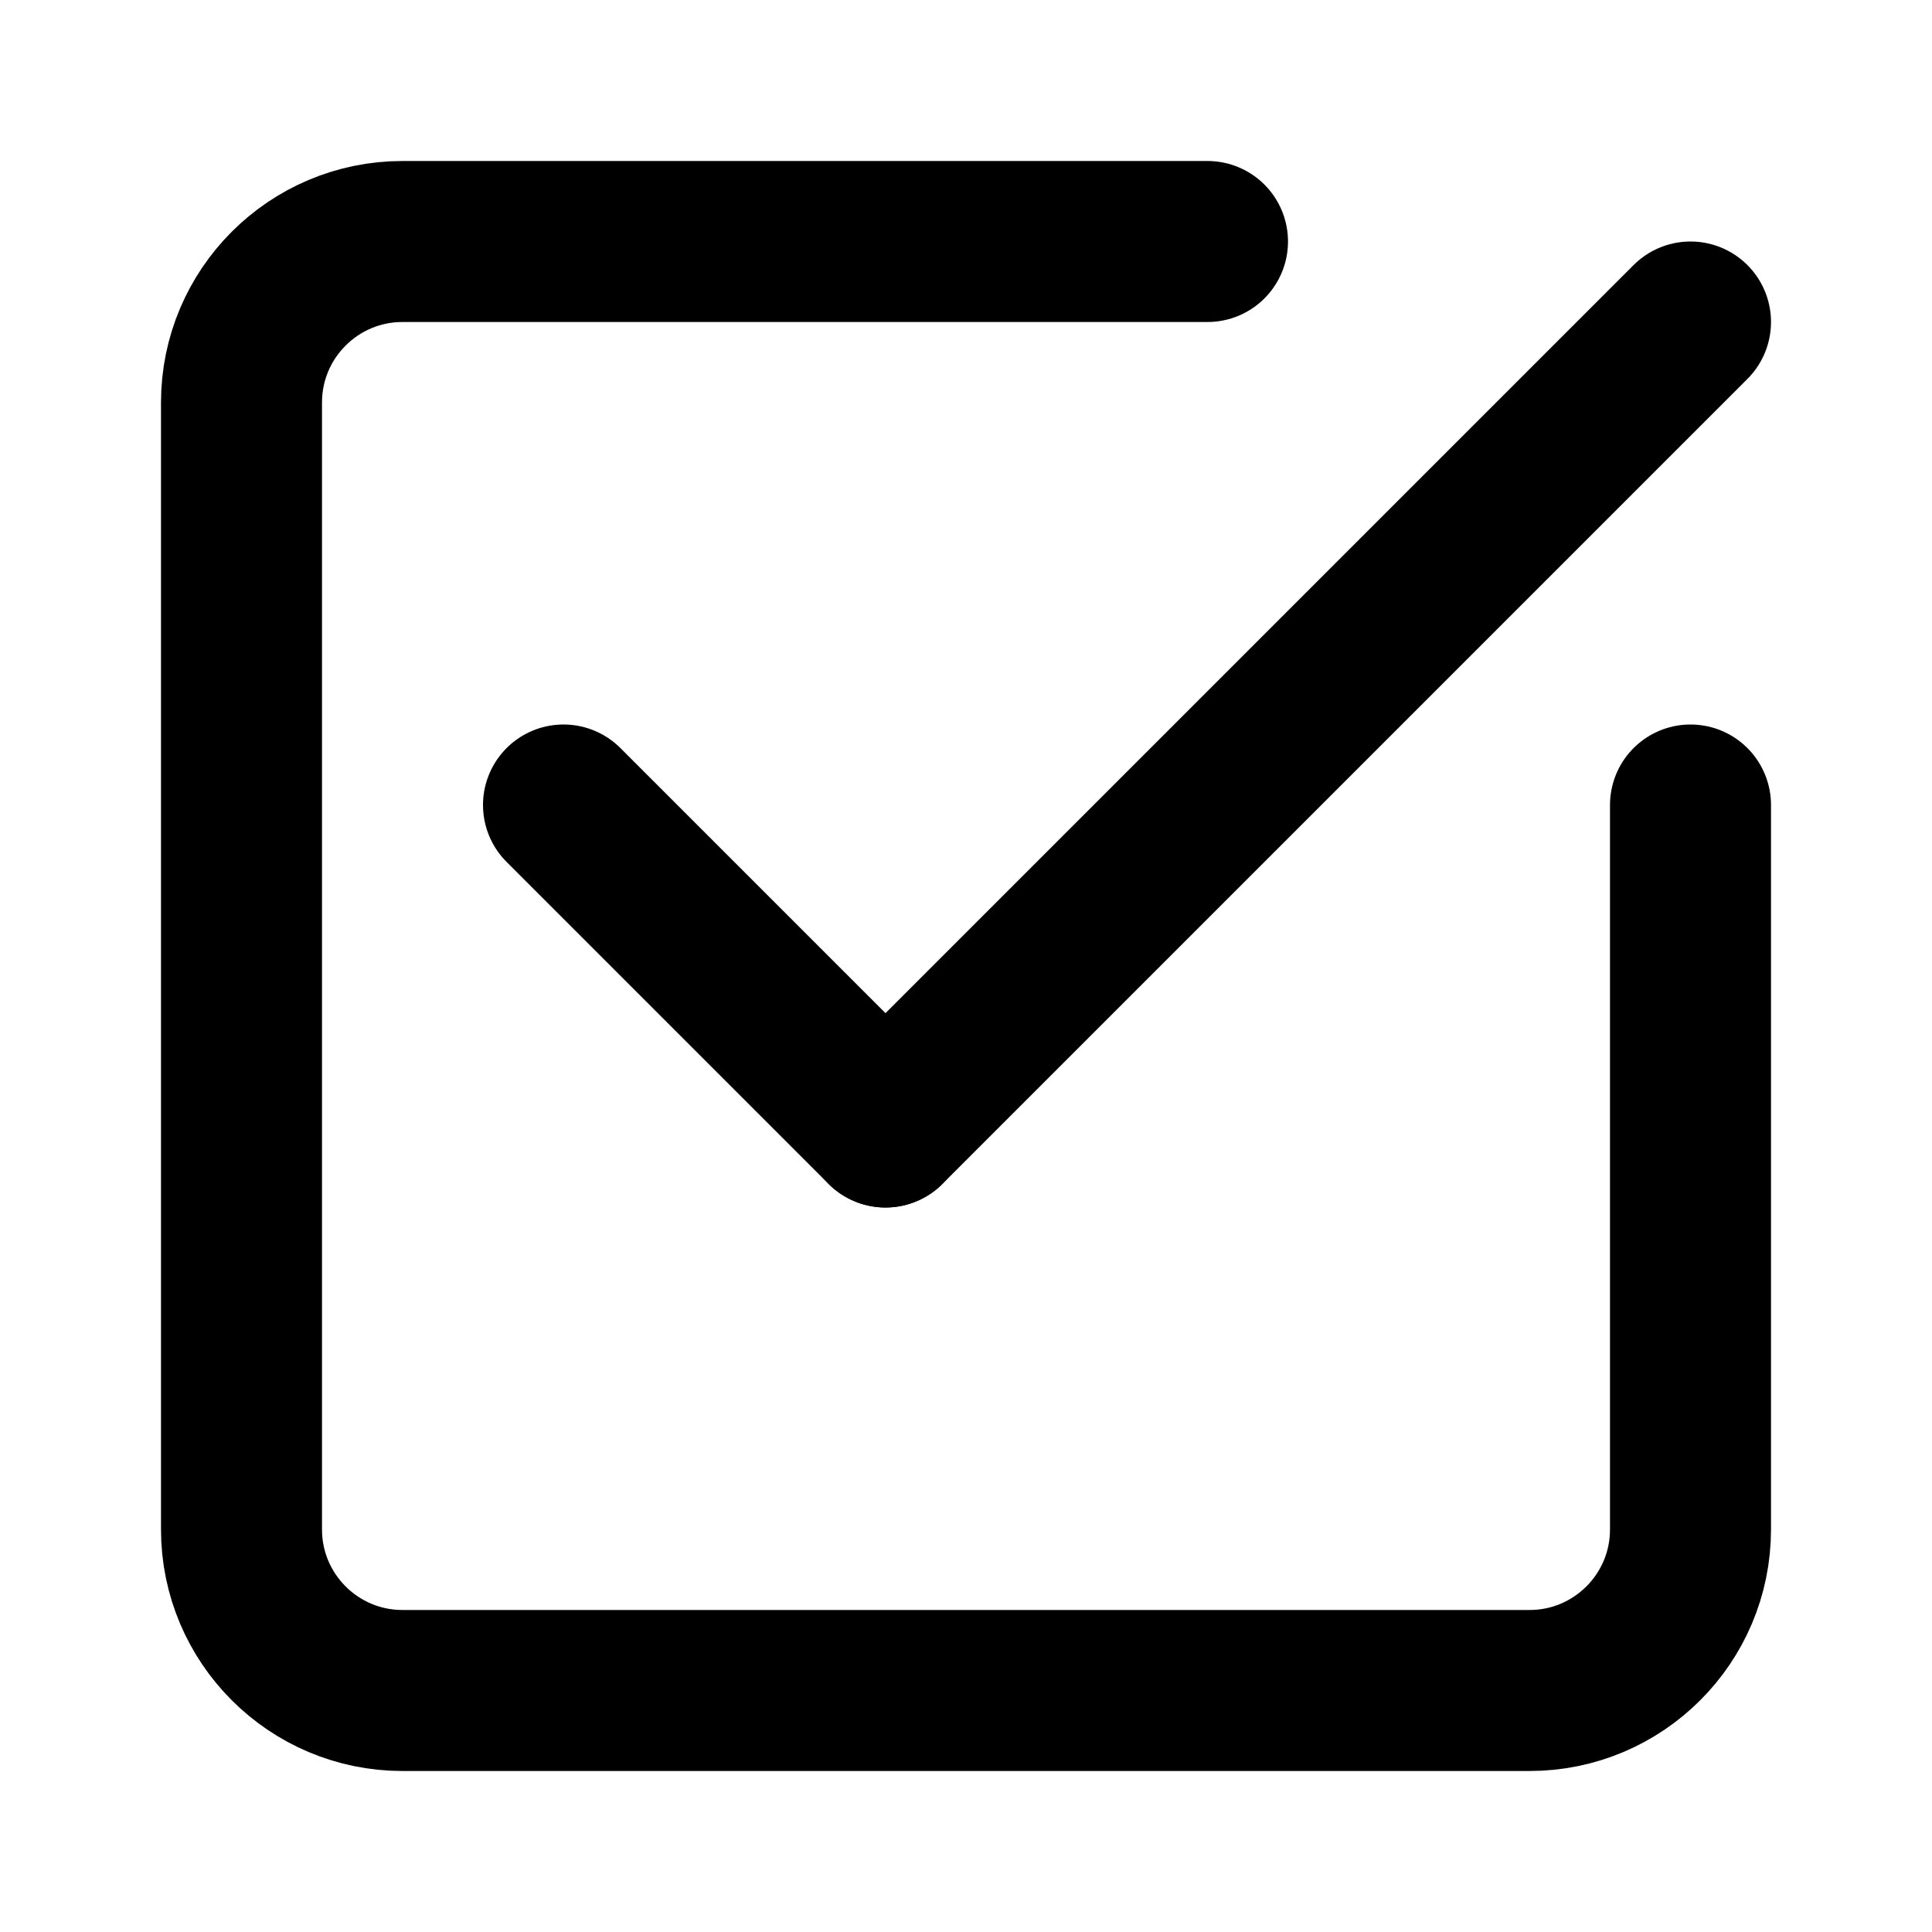 <?xml version="1.0" encoding="UTF-8"?>
<svg width="24px" height="24px" viewBox="0 0 24 24" version="1.1" xmlns="http://www.w3.org/2000/svg" xmlns:xlink="http://www.w3.org/1999/xlink">
    <!-- Generator: Sketch 48.2 (47327) - http://www.bohemiancoding.com/sketch -->
    <title>check-rect</title>
    <desc>Created with Sketch.</desc>
    <defs></defs>
    <g id="Page-1" stroke="none" stroke-width="1" fill="none" fill-rule="evenodd" stroke-linecap="round" stroke-linejoin="round">
        <g id="check-rect" stroke="#000000" stroke-width="2">
            <path d="M21,10 L21,19 C21,20.104 20.104,21 19,21 L5,21 C3.896,21 3,20.104 3,19 L3,5 C3,3.896 3.896,3 5,3 L15,3" id="Stroke-1"></path>
            <path d="M21,4 L11,14" id="Stroke-3"></path>
            <path d="M7,10 L11,14" id="Stroke-5"></path>
        </g>
    </g>
</svg>